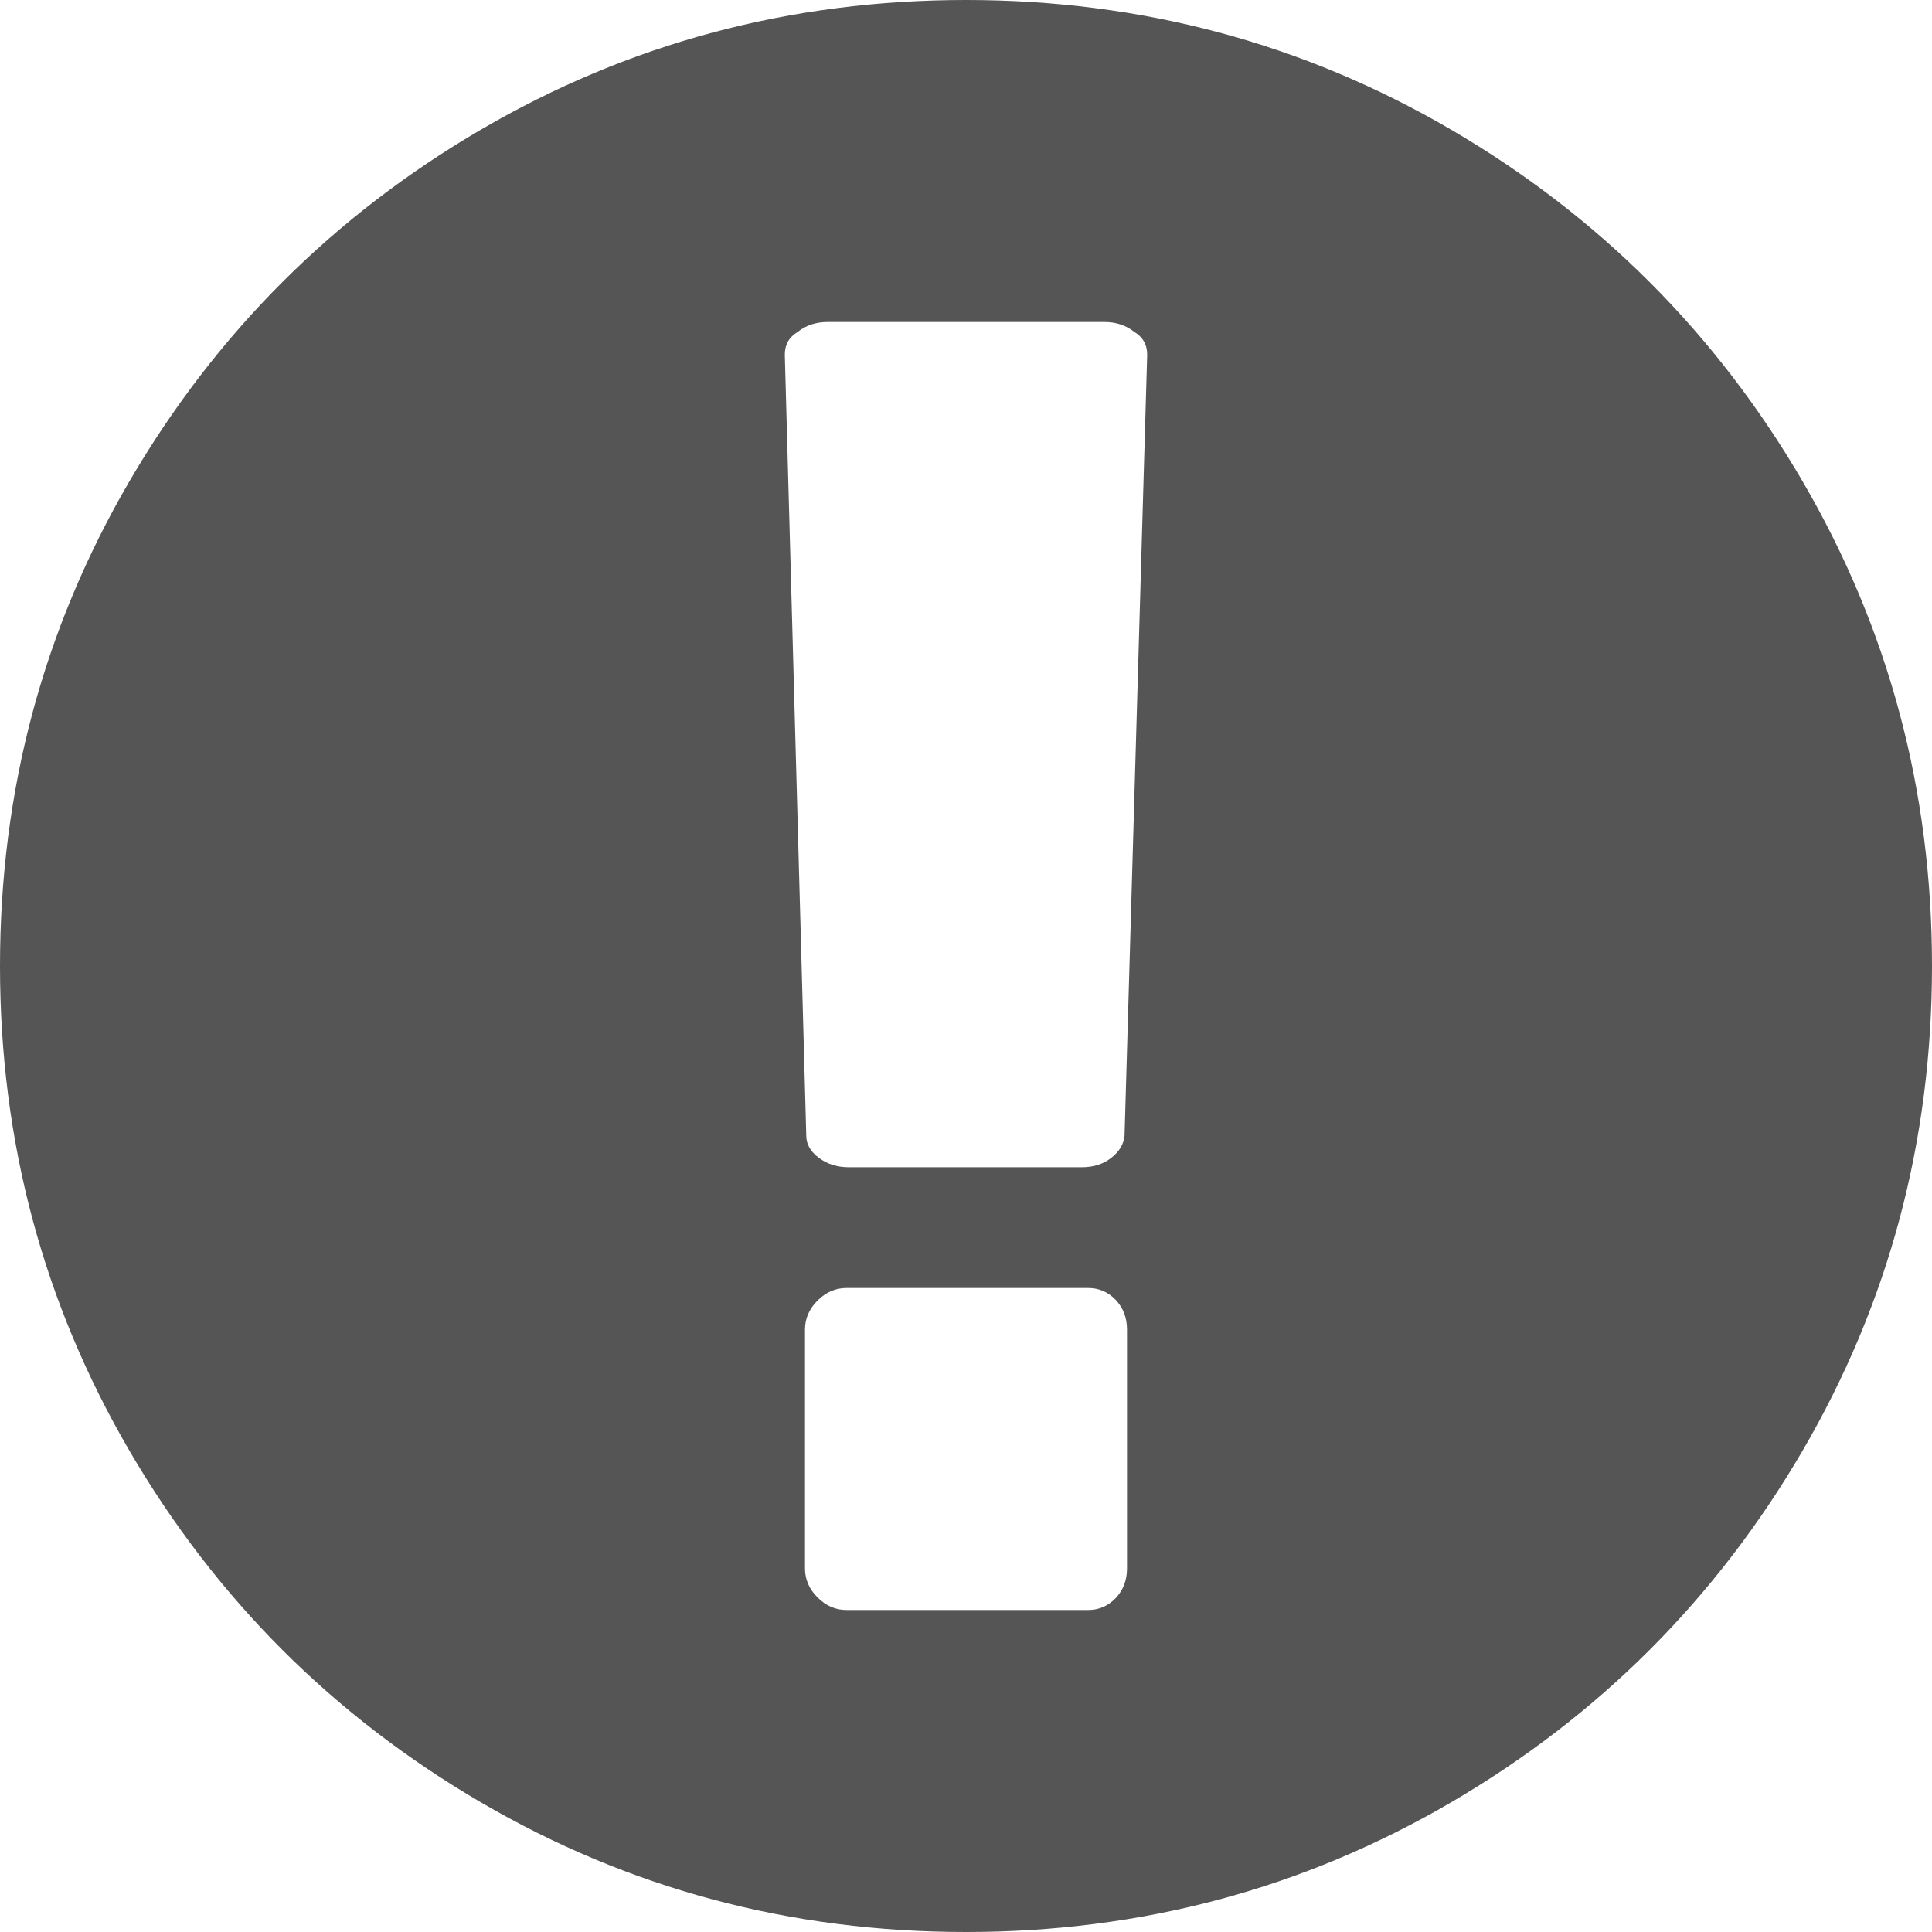 ﻿<?xml version="1.0" encoding="utf-8"?>
<svg version="1.1" xmlns:xlink="http://www.w3.org/1999/xlink" width="18px" height="18px" xmlns="http://www.w3.org/2000/svg">
  <g transform="matrix(1 0 0 1 -1488 -1751 )">
    <path d="M 4.482 1.207  C 5.861 0.402  7.367 0  9 0  C 10.633 0  12.139 0.402  13.518 1.207  C 14.896 2.012  15.988 3.104  16.793 4.482  C 17.598 5.861  18 7.367  18 9  C 18 10.633  17.598 12.139  16.793 13.518  C 15.988 14.896  14.896 15.988  13.518 16.793  C 12.139 17.598  10.633 18  9 18  C 7.367 18  5.861 17.598  4.482 16.793  C 3.104 15.988  2.012 14.896  1.207 13.518  C 0.402 12.139  0 10.633  0 9  C 0 7.367  0.402 5.861  1.207 4.482  C 2.012 3.104  3.104 2.012  4.482 1.207  Z M 10.395 14.889  C 10.465 14.814  10.5 14.723  10.5 14.613  L 10.5 12.387  C 10.5 12.277  10.465 12.186  10.395 12.111  C 10.324 12.037  10.238 12  10.137 12  L 7.887 12  C 7.785 12  7.695 12.039  7.617 12.117  C 7.539 12.195  7.5 12.285  7.5 12.387  L 7.5 14.613  C 7.5 14.715  7.539 14.805  7.617 14.883  C 7.695 14.961  7.785 15  7.887 15  L 10.137 15  C 10.238 15  10.324 14.963  10.395 14.889  Z M 10.354 10.787  C 10.428 10.729  10.469 10.66  10.477 10.582  L 10.688 3.305  C 10.688 3.211  10.648 3.141  10.57 3.094  C 10.492 3.031  10.398 3  10.289 3  L 7.711 3  C 7.602 3  7.508 3.031  7.43 3.094  C 7.352 3.141  7.312 3.211  7.312 3.305  L 7.512 10.582  C 7.512 10.66  7.551 10.729  7.629 10.787  C 7.707 10.846  7.801 10.875  7.91 10.875  L 10.078 10.875  C 10.188 10.875  10.279 10.846  10.354 10.787  Z " fill-rule="nonzero" fill="#555555" stroke="none" transform="matrix(1 0 0 1 1488 1751 )" />
  </g>
</svg>